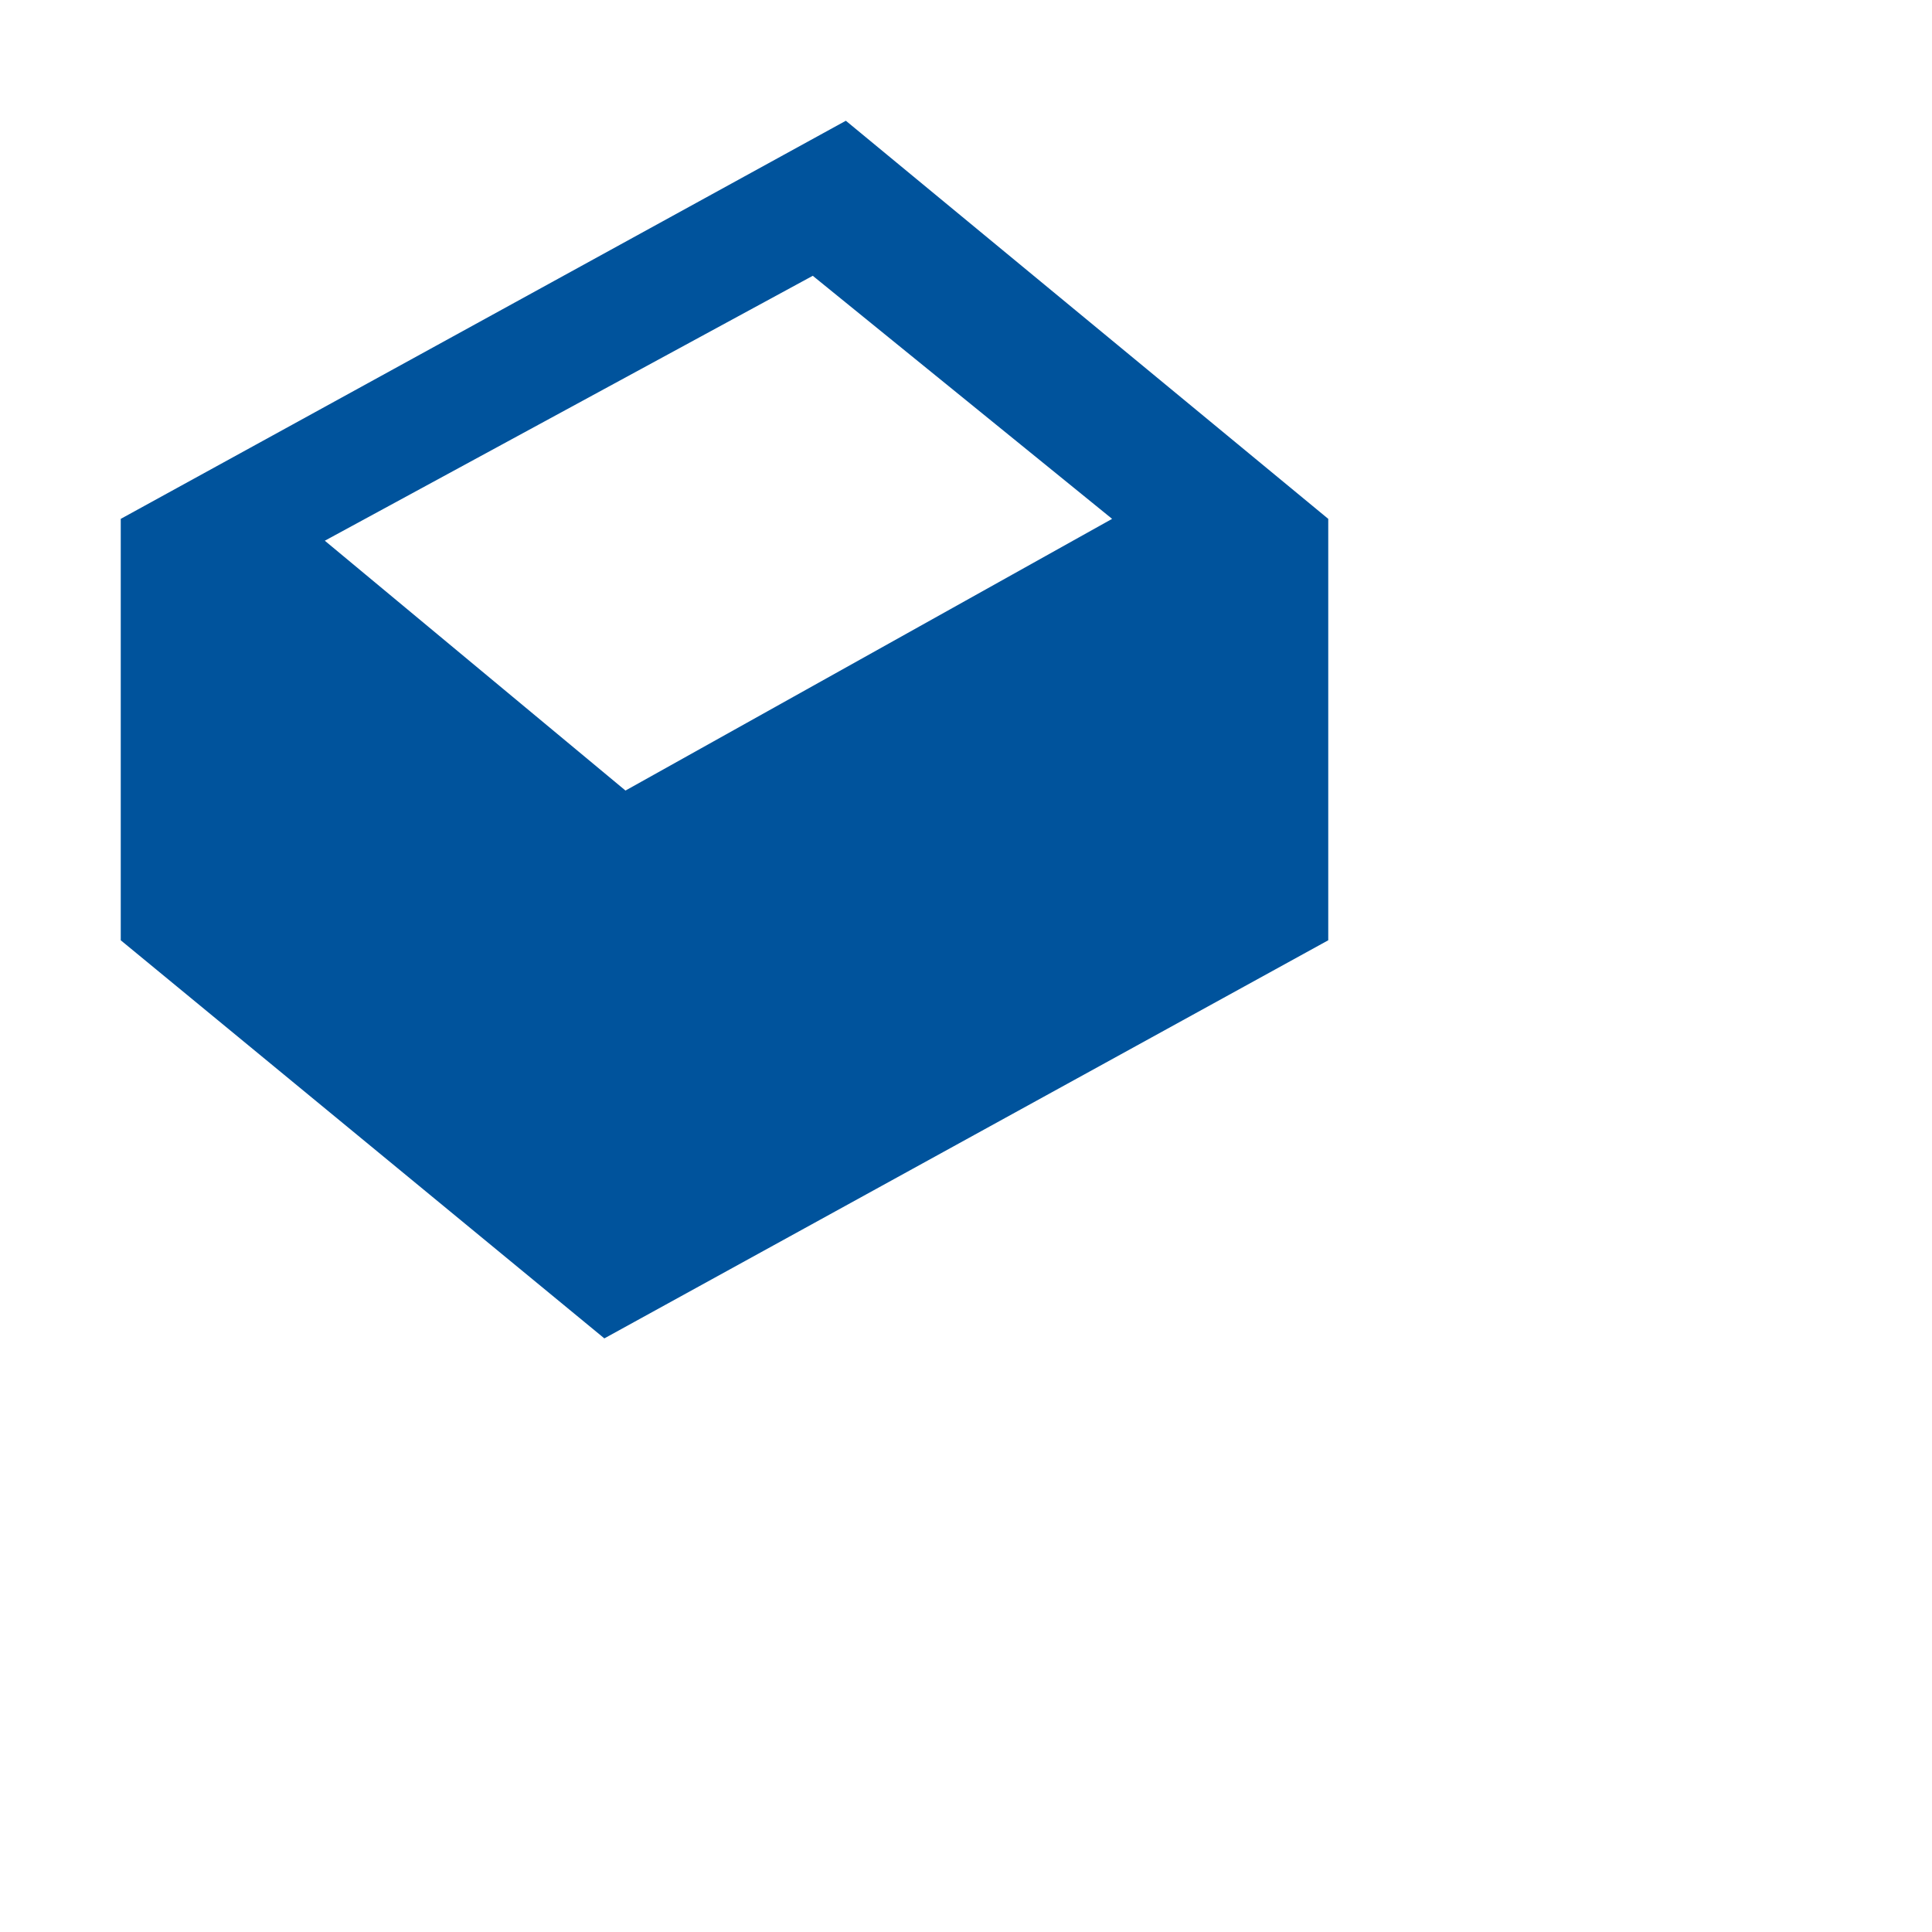 <svg xmlns="http://www.w3.org/2000/svg" width="16" height="16" viewBox="0 0 16 16">
  <g fill="none" fill-rule="evenodd">
    <rect width="16" height="16"/>
    <path fill="#00539C" fill-rule="nonzero" d="M1,4.297 L7.005,1 L11,4.297 L11,7.787 L5.005,11.084 L1,7.787 L1,4.297 Z M6.731,2.284 L2.69,4.478 L5.18,6.547 L9.21,4.297 L6.731,2.284 Z"/>
  </g>
</svg>

